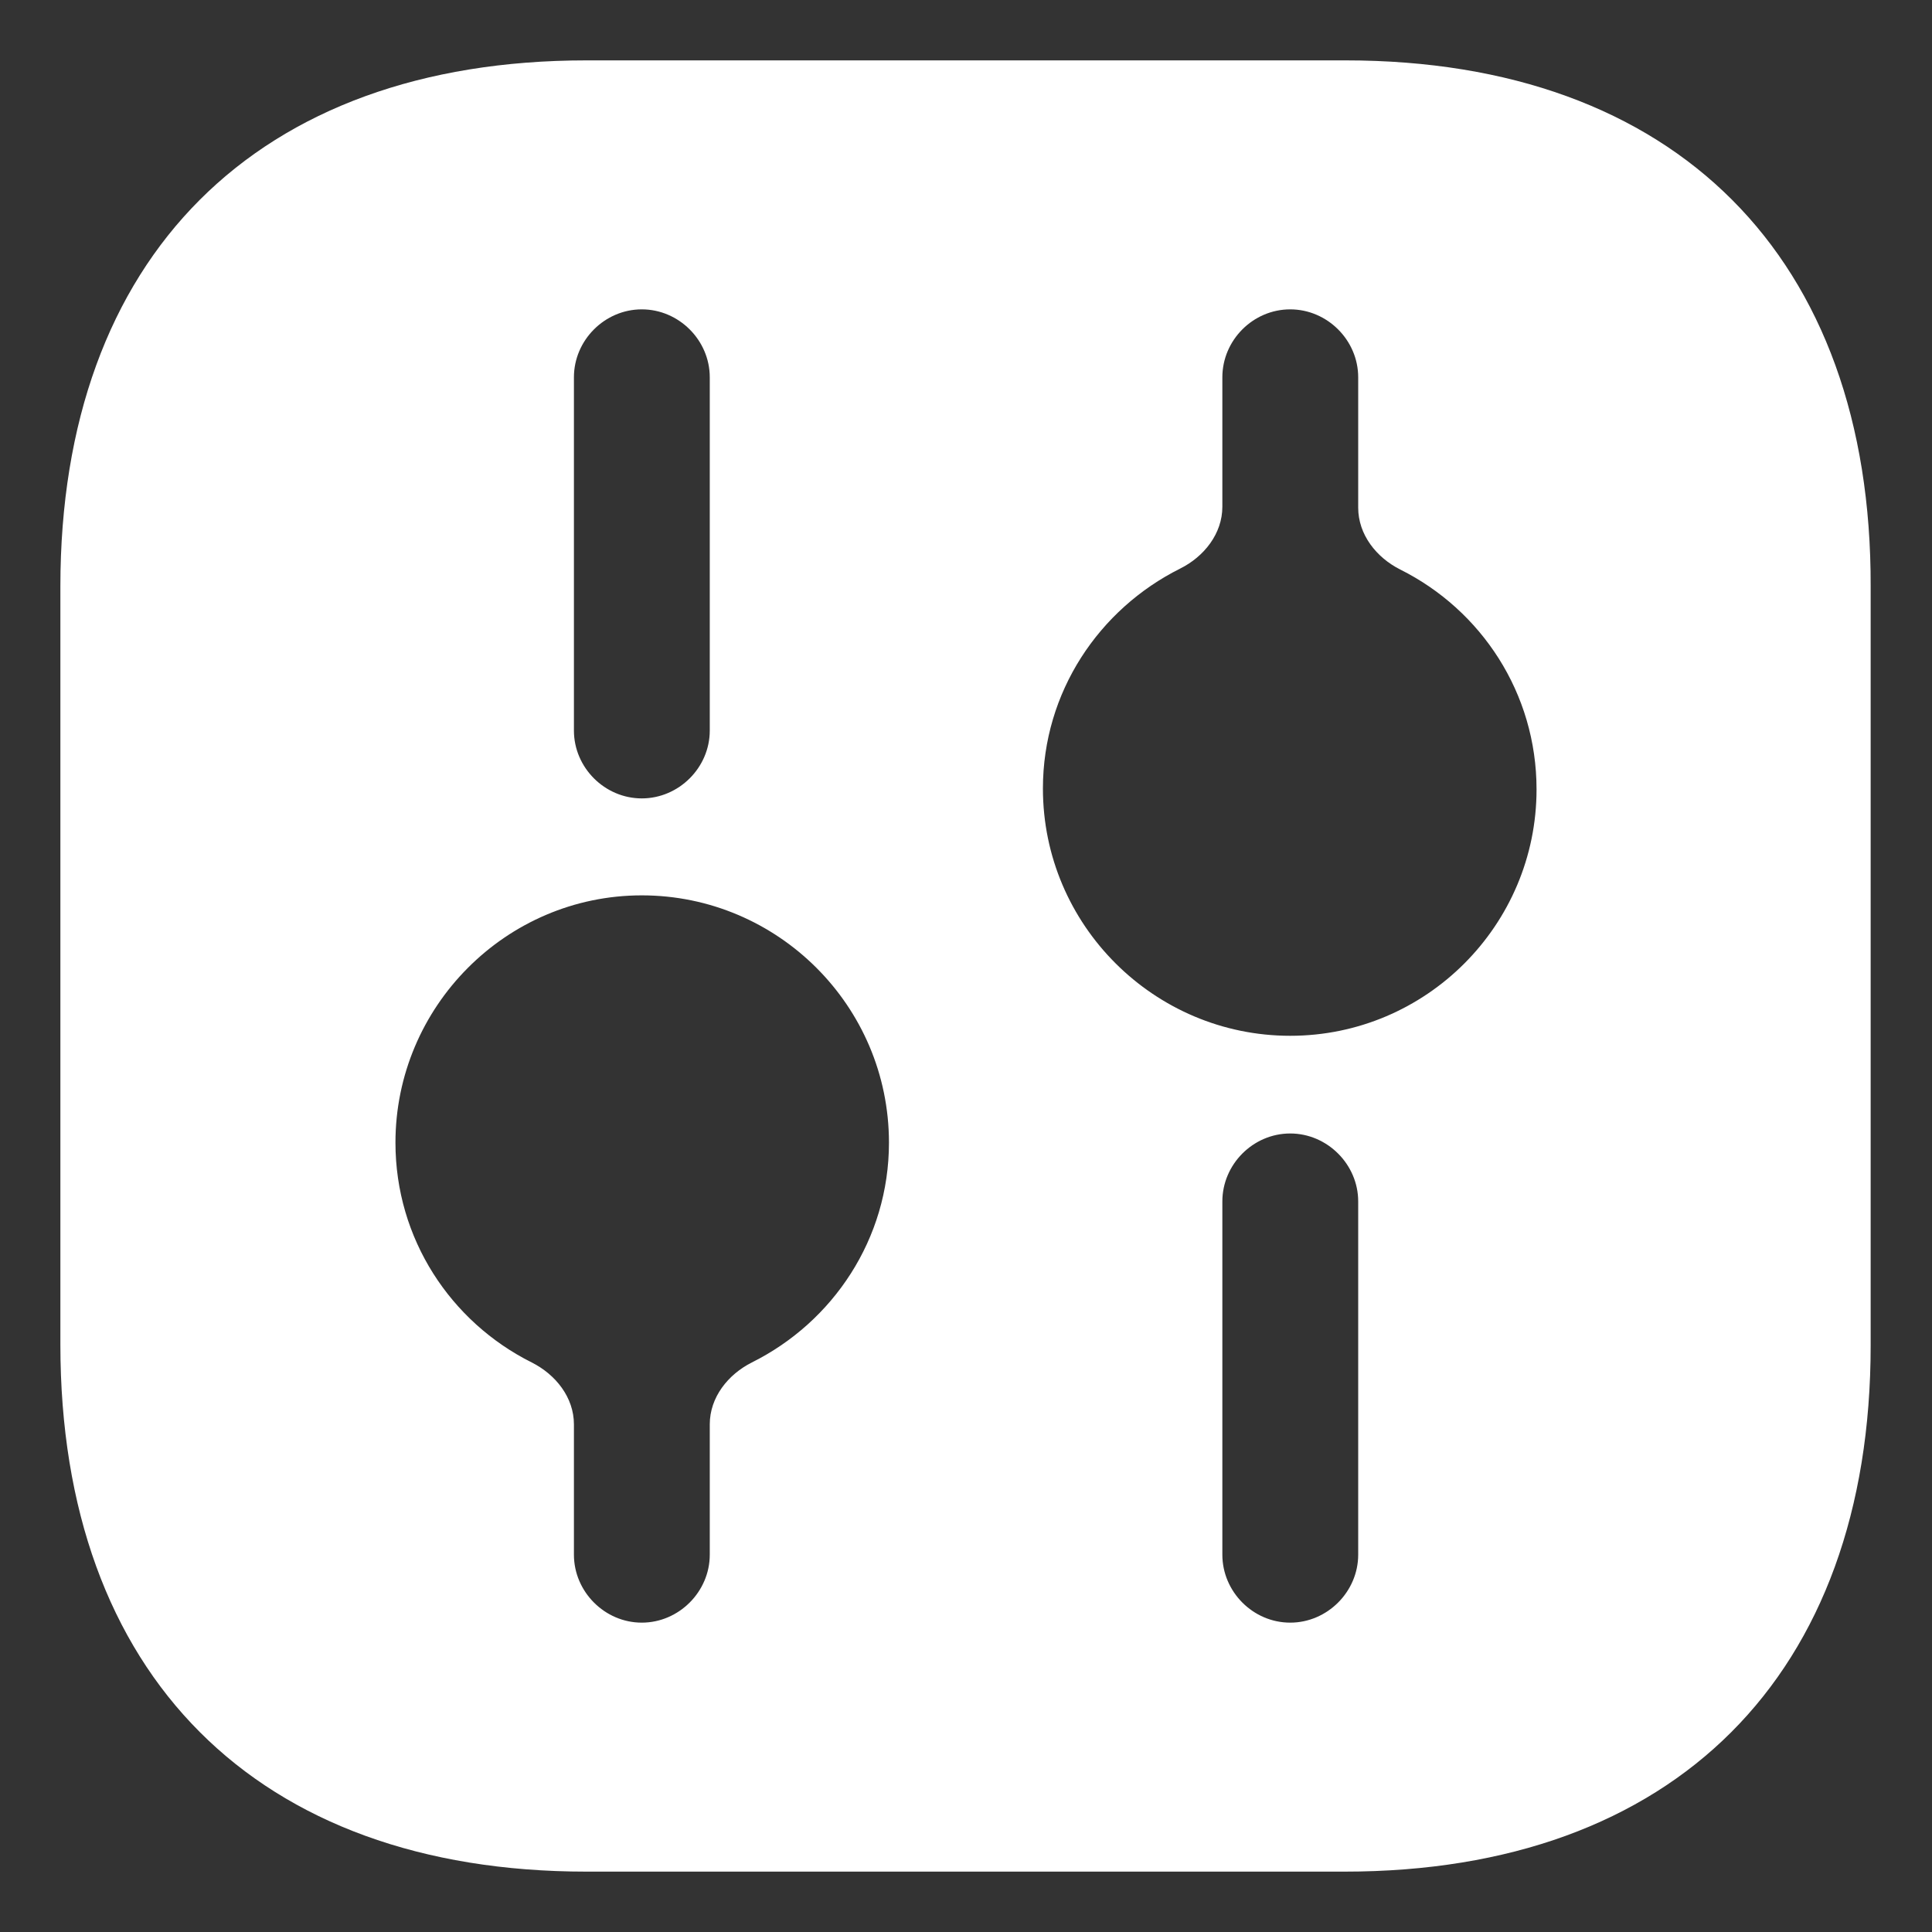 <svg width="16" height="16" viewBox="0 0 16 16" fill="none" xmlns="http://www.w3.org/2000/svg">
<rect x="0" y="0" width="16" height="16" fill="#333333" stroke="none"/>
<path d="M11.143 0.5H4.857C2.127 0.5 0.5 2.127 0.5 4.857V11.135C0.5 13.873 2.127 15.5 4.857 15.5H11.135C13.865 15.5 15.492 13.873 15.492 11.143V4.857C15.5 2.127 13.873 0.5 11.143 0.5ZM4.753 3.125C4.753 2.817 5.008 2.562 5.315 2.562C5.622 2.562 5.878 2.817 5.878 3.125V6.05C5.878 6.357 5.622 6.612 5.315 6.612C5.008 6.612 4.753 6.357 4.753 6.05V3.125ZM6.227 11.283C6.028 11.383 5.878 11.573 5.878 11.796V12.875C5.878 13.182 5.622 13.438 5.315 13.438C5.008 13.438 4.753 13.182 4.753 12.875V11.796C4.753 11.573 4.602 11.383 4.403 11.283C3.733 10.948 3.275 10.26 3.275 9.463C3.275 8.338 4.19 7.415 5.315 7.415C6.44 7.415 7.362 8.33 7.362 9.463C7.362 10.26 6.899 10.948 6.227 11.283ZM11.248 12.875C11.248 13.182 10.992 13.438 10.685 13.438C10.377 13.438 10.123 13.182 10.123 12.875V9.95C10.123 9.643 10.377 9.387 10.685 9.387C10.992 9.387 11.248 9.643 11.248 9.95V12.875ZM10.685 8.578C9.56 8.578 8.637 7.662 8.637 6.53C8.637 5.732 9.101 5.045 9.773 4.709C9.972 4.61 10.123 4.419 10.123 4.197V3.125C10.123 2.817 10.377 2.562 10.685 2.562C10.992 2.562 11.248 2.817 11.248 3.125V4.204C11.248 4.427 11.398 4.617 11.597 4.717C12.267 5.052 12.725 5.74 12.725 6.537C12.725 7.662 11.81 8.578 10.685 8.578Z" fill="white"/>
</svg>
